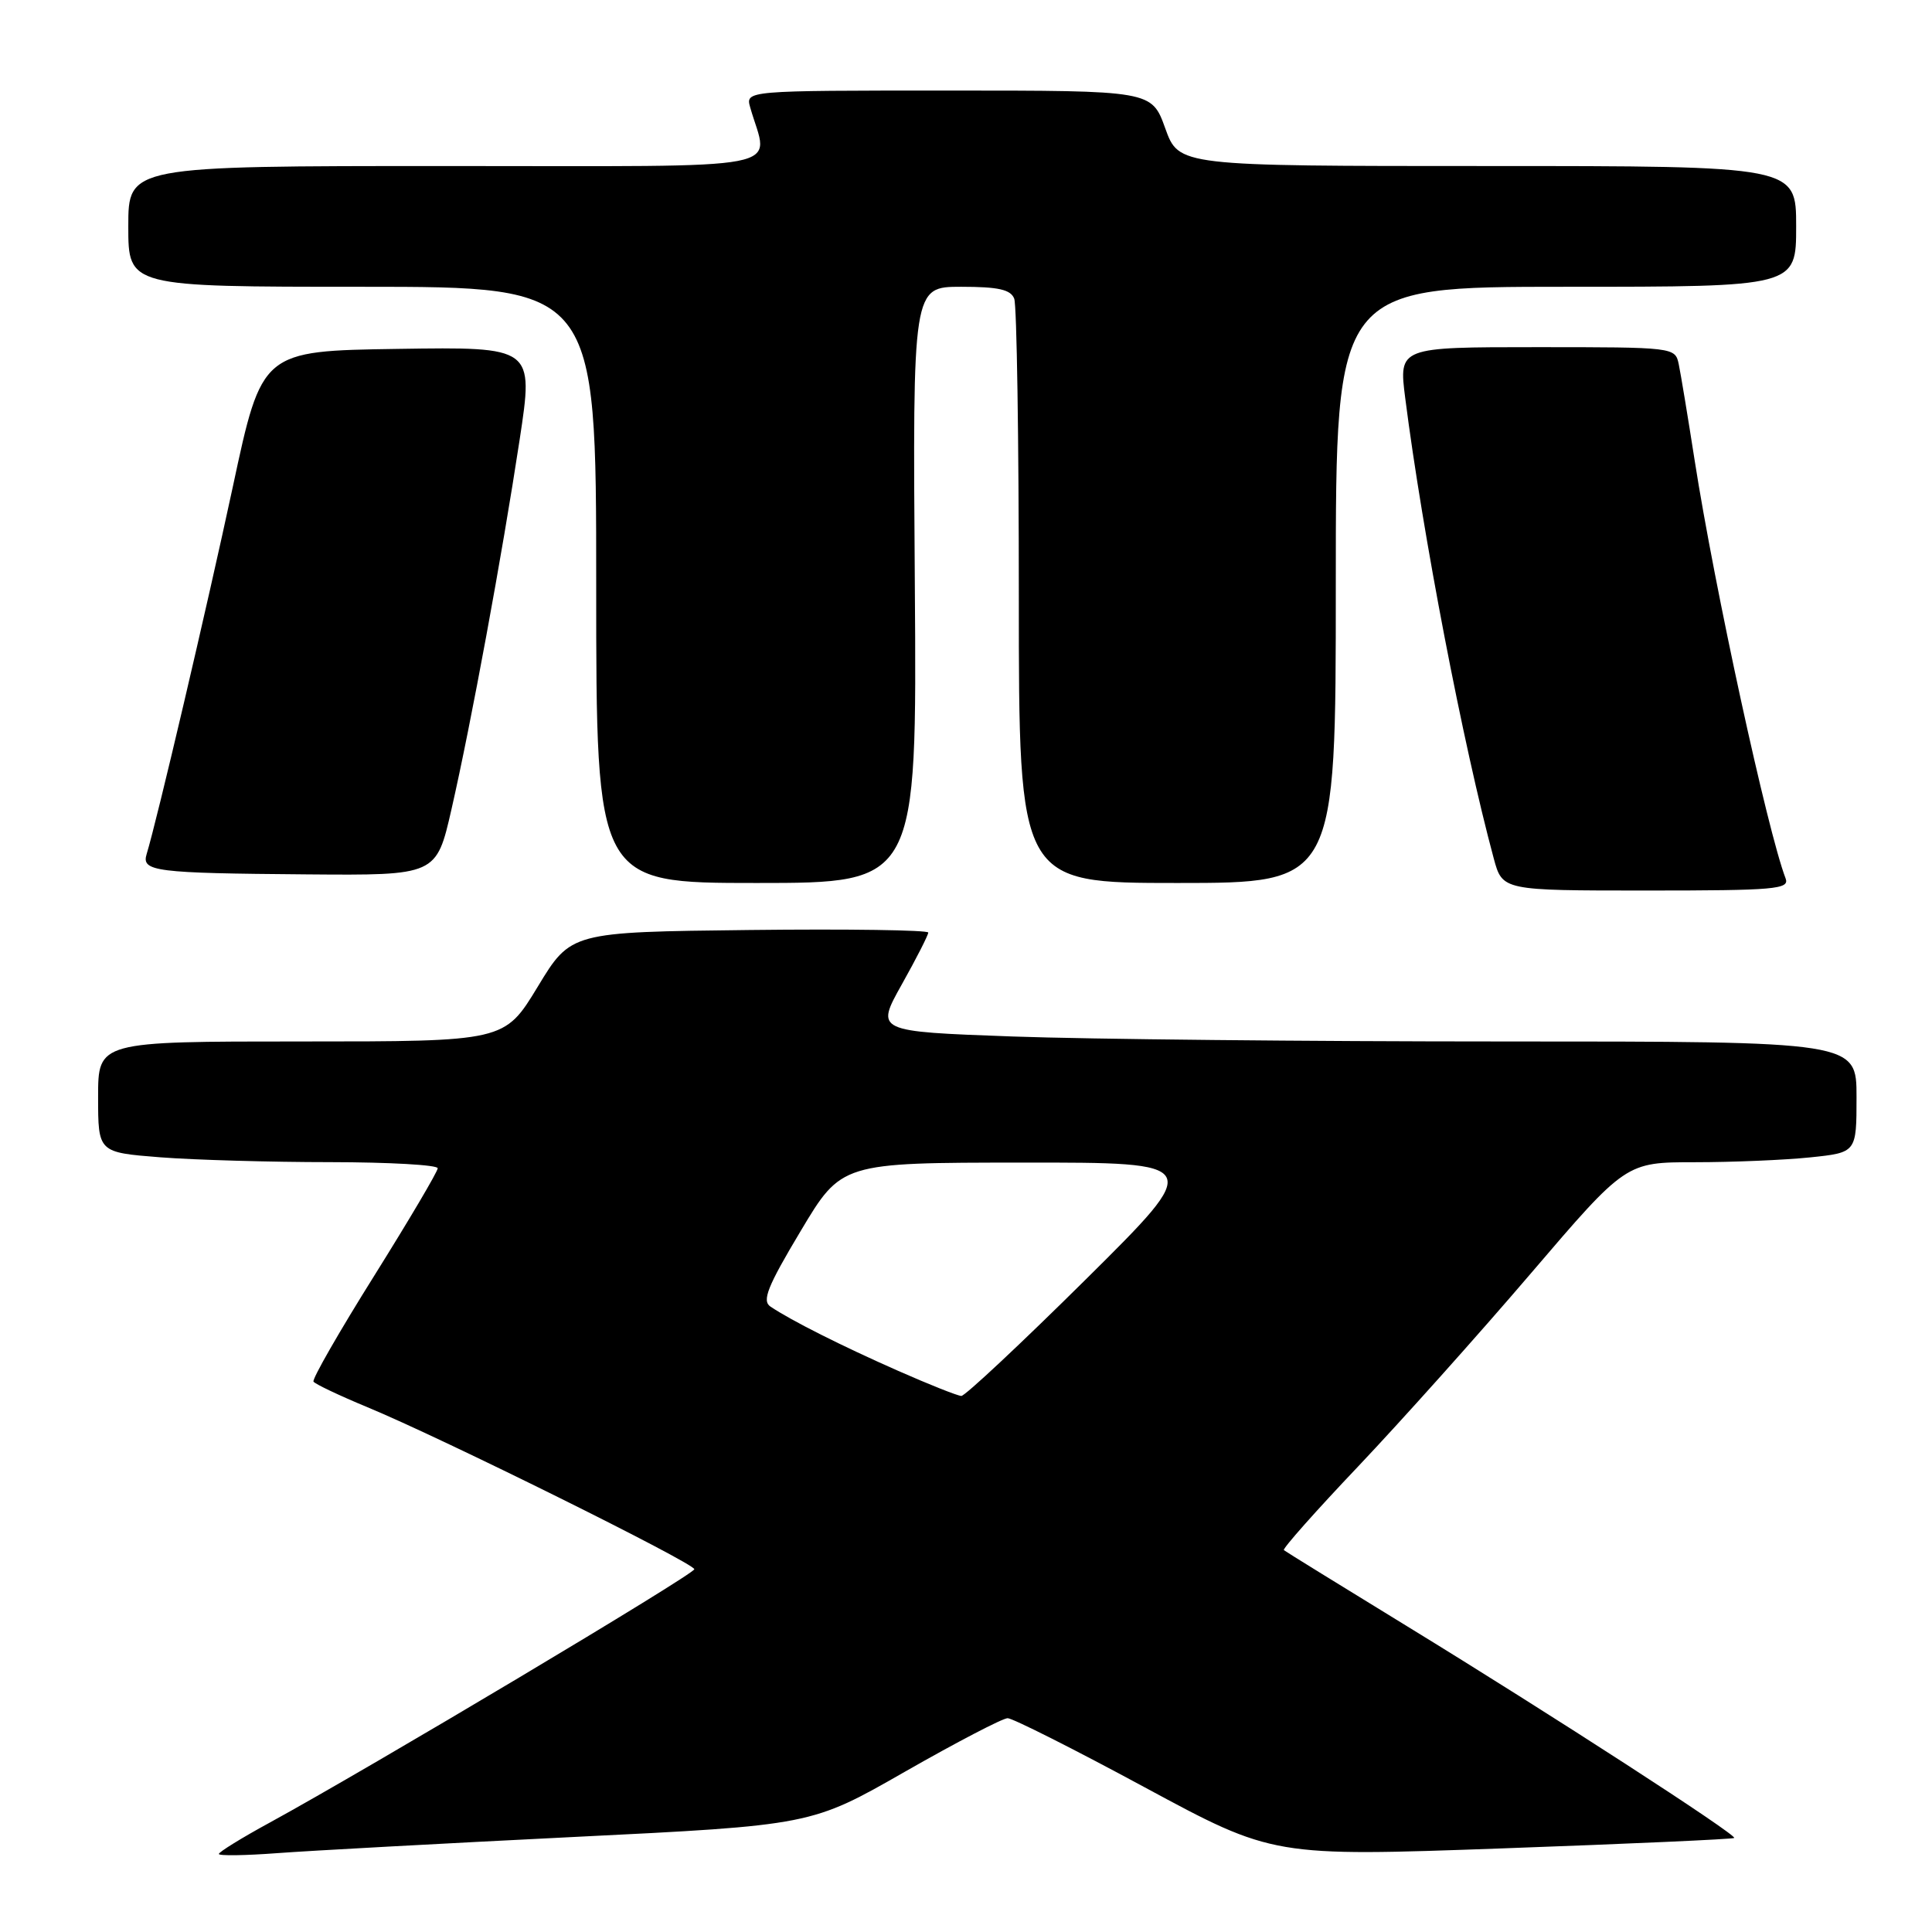 <?xml version="1.0" encoding="UTF-8" standalone="no"?>
<!DOCTYPE svg PUBLIC "-//W3C//DTD SVG 1.1//EN" "http://www.w3.org/Graphics/SVG/1.1/DTD/svg11.dtd" >
<svg xmlns="http://www.w3.org/2000/svg" xmlns:xlink="http://www.w3.org/1999/xlink" version="1.1" viewBox="0 0 256 256">
 <g >
 <path fill="currentColor"
d=" M 76.00 243.41 C 107.50 241.86 107.50 241.86 119.91 234.76 C 126.74 230.86 132.86 227.67 133.52 227.67 C 134.17 227.67 142.36 231.79 151.70 236.84 C 168.69 246.01 168.69 246.01 199.10 244.92 C 215.82 244.32 229.63 243.70 229.79 243.54 C 230.19 243.14 205.47 227.14 186.50 215.52 C 177.70 210.13 170.33 205.58 170.12 205.40 C 169.91 205.22 174.35 200.22 179.98 194.29 C 185.61 188.35 195.90 176.86 202.83 168.75 C 215.44 154.00 215.44 154.00 224.58 154.00 C 229.60 154.00 236.47 153.71 239.85 153.36 C 246.00 152.72 246.00 152.72 246.00 145.36 C 246.00 138.00 246.00 138.00 199.16 138.00 C 173.40 138.00 144.15 137.70 134.16 137.34 C 116.00 136.68 116.00 136.68 119.50 130.43 C 121.43 126.99 123.00 123.90 123.00 123.57 C 123.00 123.24 112.35 123.08 99.32 123.23 C 75.64 123.50 75.64 123.50 71.25 130.75 C 66.85 138.00 66.85 138.00 39.93 138.00 C 13.00 138.00 13.00 138.00 13.00 145.35 C 13.00 152.70 13.00 152.70 21.25 153.35 C 25.79 153.70 35.91 153.99 43.75 153.99 C 51.59 154.00 58.00 154.36 58.00 154.80 C 58.00 155.24 54.21 161.65 49.59 169.04 C 44.96 176.43 41.34 182.74 41.54 183.07 C 41.74 183.39 44.97 184.92 48.70 186.47 C 58.42 190.48 92.00 207.13 92.00 207.93 C 92.00 208.60 48.89 234.32 35.75 241.50 C 32.04 243.52 29.00 245.40 29.00 245.66 C 29.00 245.92 32.49 245.87 36.75 245.55 C 41.01 245.23 58.67 244.27 76.00 243.41 Z  M 236.60 116.39 C 234.21 110.16 227.18 77.86 224.55 61.00 C 223.65 55.22 222.70 49.49 222.44 48.25 C 221.97 46.02 221.83 46.00 203.65 46.00 C 185.34 46.00 185.34 46.00 186.20 52.75 C 188.50 70.78 193.86 98.66 197.93 113.75 C 199.08 118.00 199.08 118.00 218.15 118.00 C 235.25 118.00 237.15 117.83 236.60 116.39 Z  M 121.22 77.50 C 120.93 38.00 120.93 38.00 127.36 38.00 C 132.30 38.00 133.93 38.37 134.39 39.58 C 134.73 40.45 135.00 58.23 135.00 79.08 C 135.00 117.00 135.00 117.00 156.00 117.00 C 177.00 117.00 177.00 117.00 177.00 77.50 C 177.00 38.00 177.00 38.00 207.50 38.00 C 238.00 38.00 238.00 38.00 238.00 30.00 C 238.00 22.00 238.00 22.00 197.10 22.00 C 156.20 22.00 156.20 22.00 154.40 17.00 C 152.60 12.00 152.60 12.00 125.69 12.00 C 98.77 12.00 98.77 12.00 99.41 14.25 C 101.84 22.79 105.96 22.00 59.12 22.00 C 17.00 22.00 17.00 22.00 17.00 30.00 C 17.00 38.00 17.00 38.00 48.00 38.00 C 79.00 38.00 79.00 38.00 79.00 77.50 C 79.00 117.00 79.00 117.00 100.25 117.00 C 121.50 117.00 121.50 117.00 121.22 77.50 Z  M 59.82 107.25 C 62.43 95.82 66.52 73.63 68.86 58.23 C 70.72 45.96 70.72 45.96 52.71 46.23 C 34.70 46.50 34.70 46.50 30.85 64.50 C 27.40 80.57 20.79 108.74 19.43 113.17 C 18.72 115.48 20.50 115.70 40.66 115.86 C 57.82 116.00 57.82 116.00 59.82 107.25 Z  M 119.00 181.64 C 111.58 178.37 104.82 174.97 102.09 173.13 C 100.94 172.36 101.68 170.49 106.09 163.12 C 111.50 154.06 111.50 154.06 135.50 154.05 C 159.50 154.03 159.50 154.03 143.88 169.52 C 135.29 178.03 127.86 184.99 127.38 184.97 C 126.90 184.96 123.12 183.46 119.00 181.64 Z "/>
</g>
</svg>